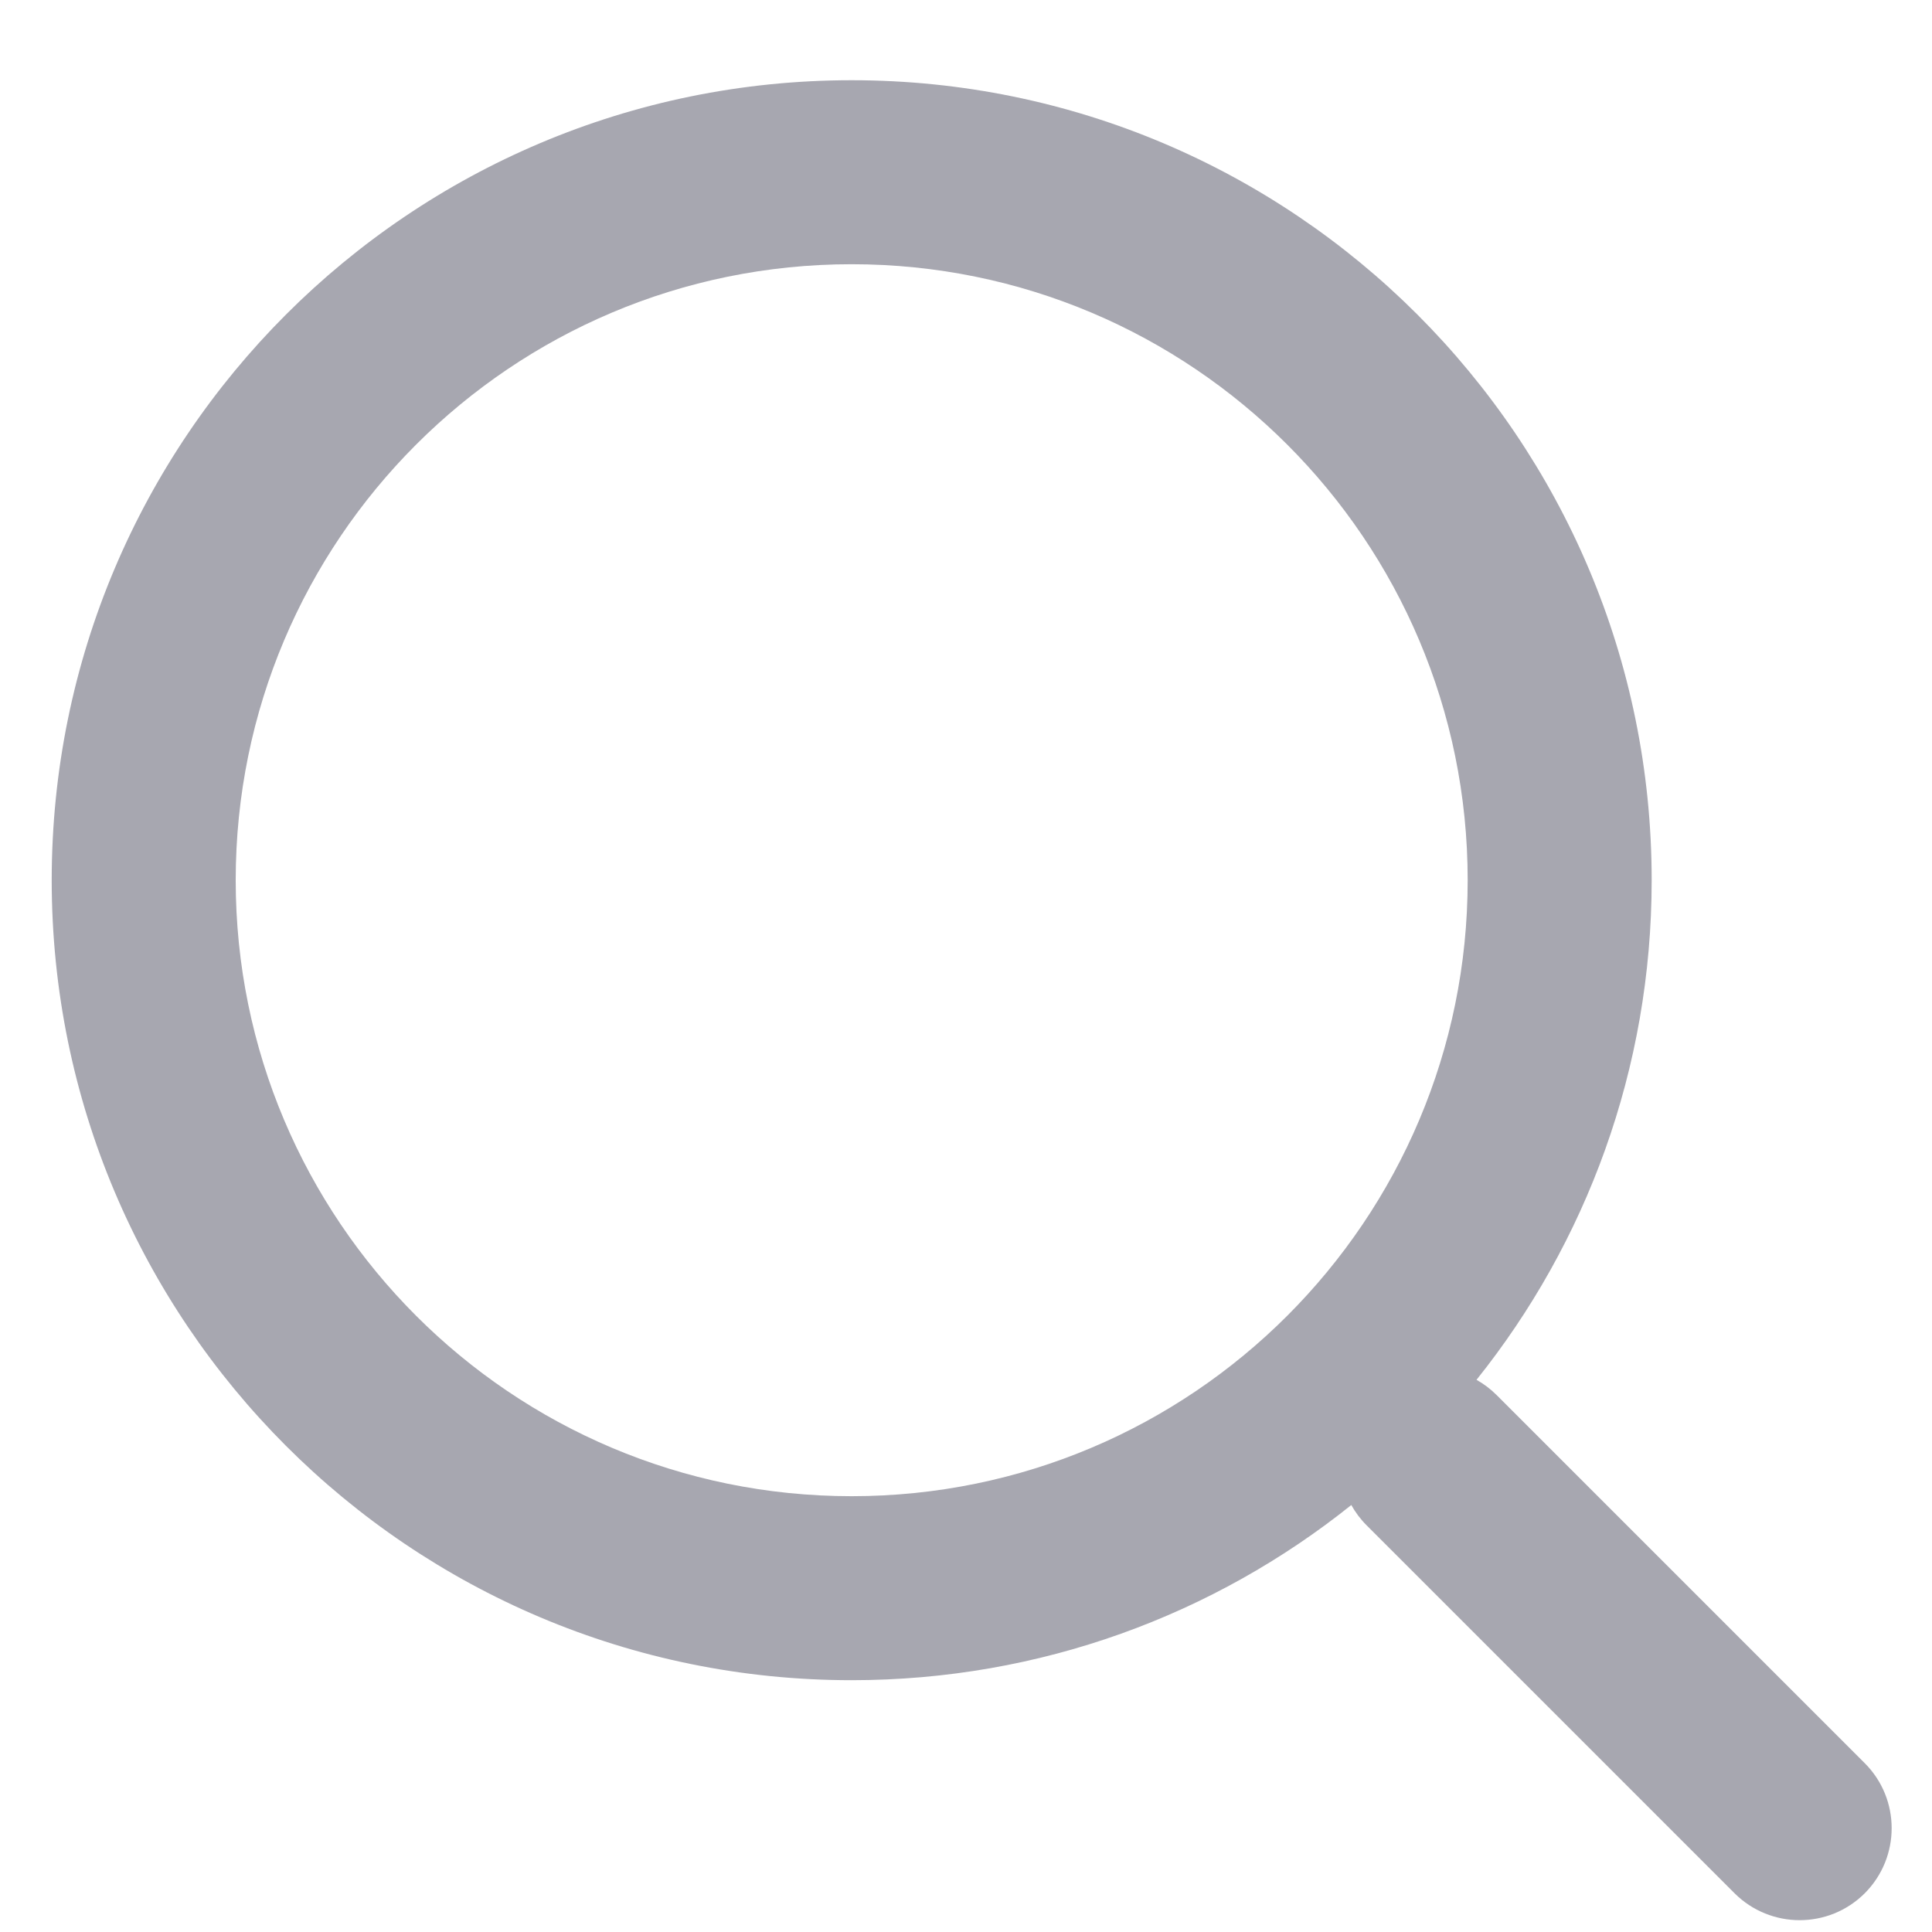 <svg width="21" height="21" viewBox="0 0 21 21" fill="none" xmlns="http://www.w3.org/2000/svg">
<path fill-rule="evenodd" clip-rule="evenodd" d="M15.953 9.567C15.953 13.265 12.955 16.263 9.257 16.263C5.559 16.263 2.562 13.265 2.562 9.567C2.562 5.869 5.559 2.872 9.257 2.872C12.955 2.872 15.953 5.869 15.953 9.567ZM16.049 14.998C17.24 13.51 17.953 11.622 17.953 9.567C17.953 4.765 14.06 0.872 9.257 0.872C4.455 0.872 0.562 4.765 0.562 9.567C0.562 14.37 4.455 18.263 9.257 18.263C11.312 18.263 13.2 17.55 14.688 16.359C14.732 16.438 14.787 16.512 14.854 16.579L18.854 20.579C19.245 20.969 19.878 20.969 20.269 20.579C20.659 20.188 20.659 19.555 20.269 19.165L16.269 15.165C16.202 15.098 16.128 15.042 16.049 14.998Z" fill="#A7A7B0"/>
</svg>

